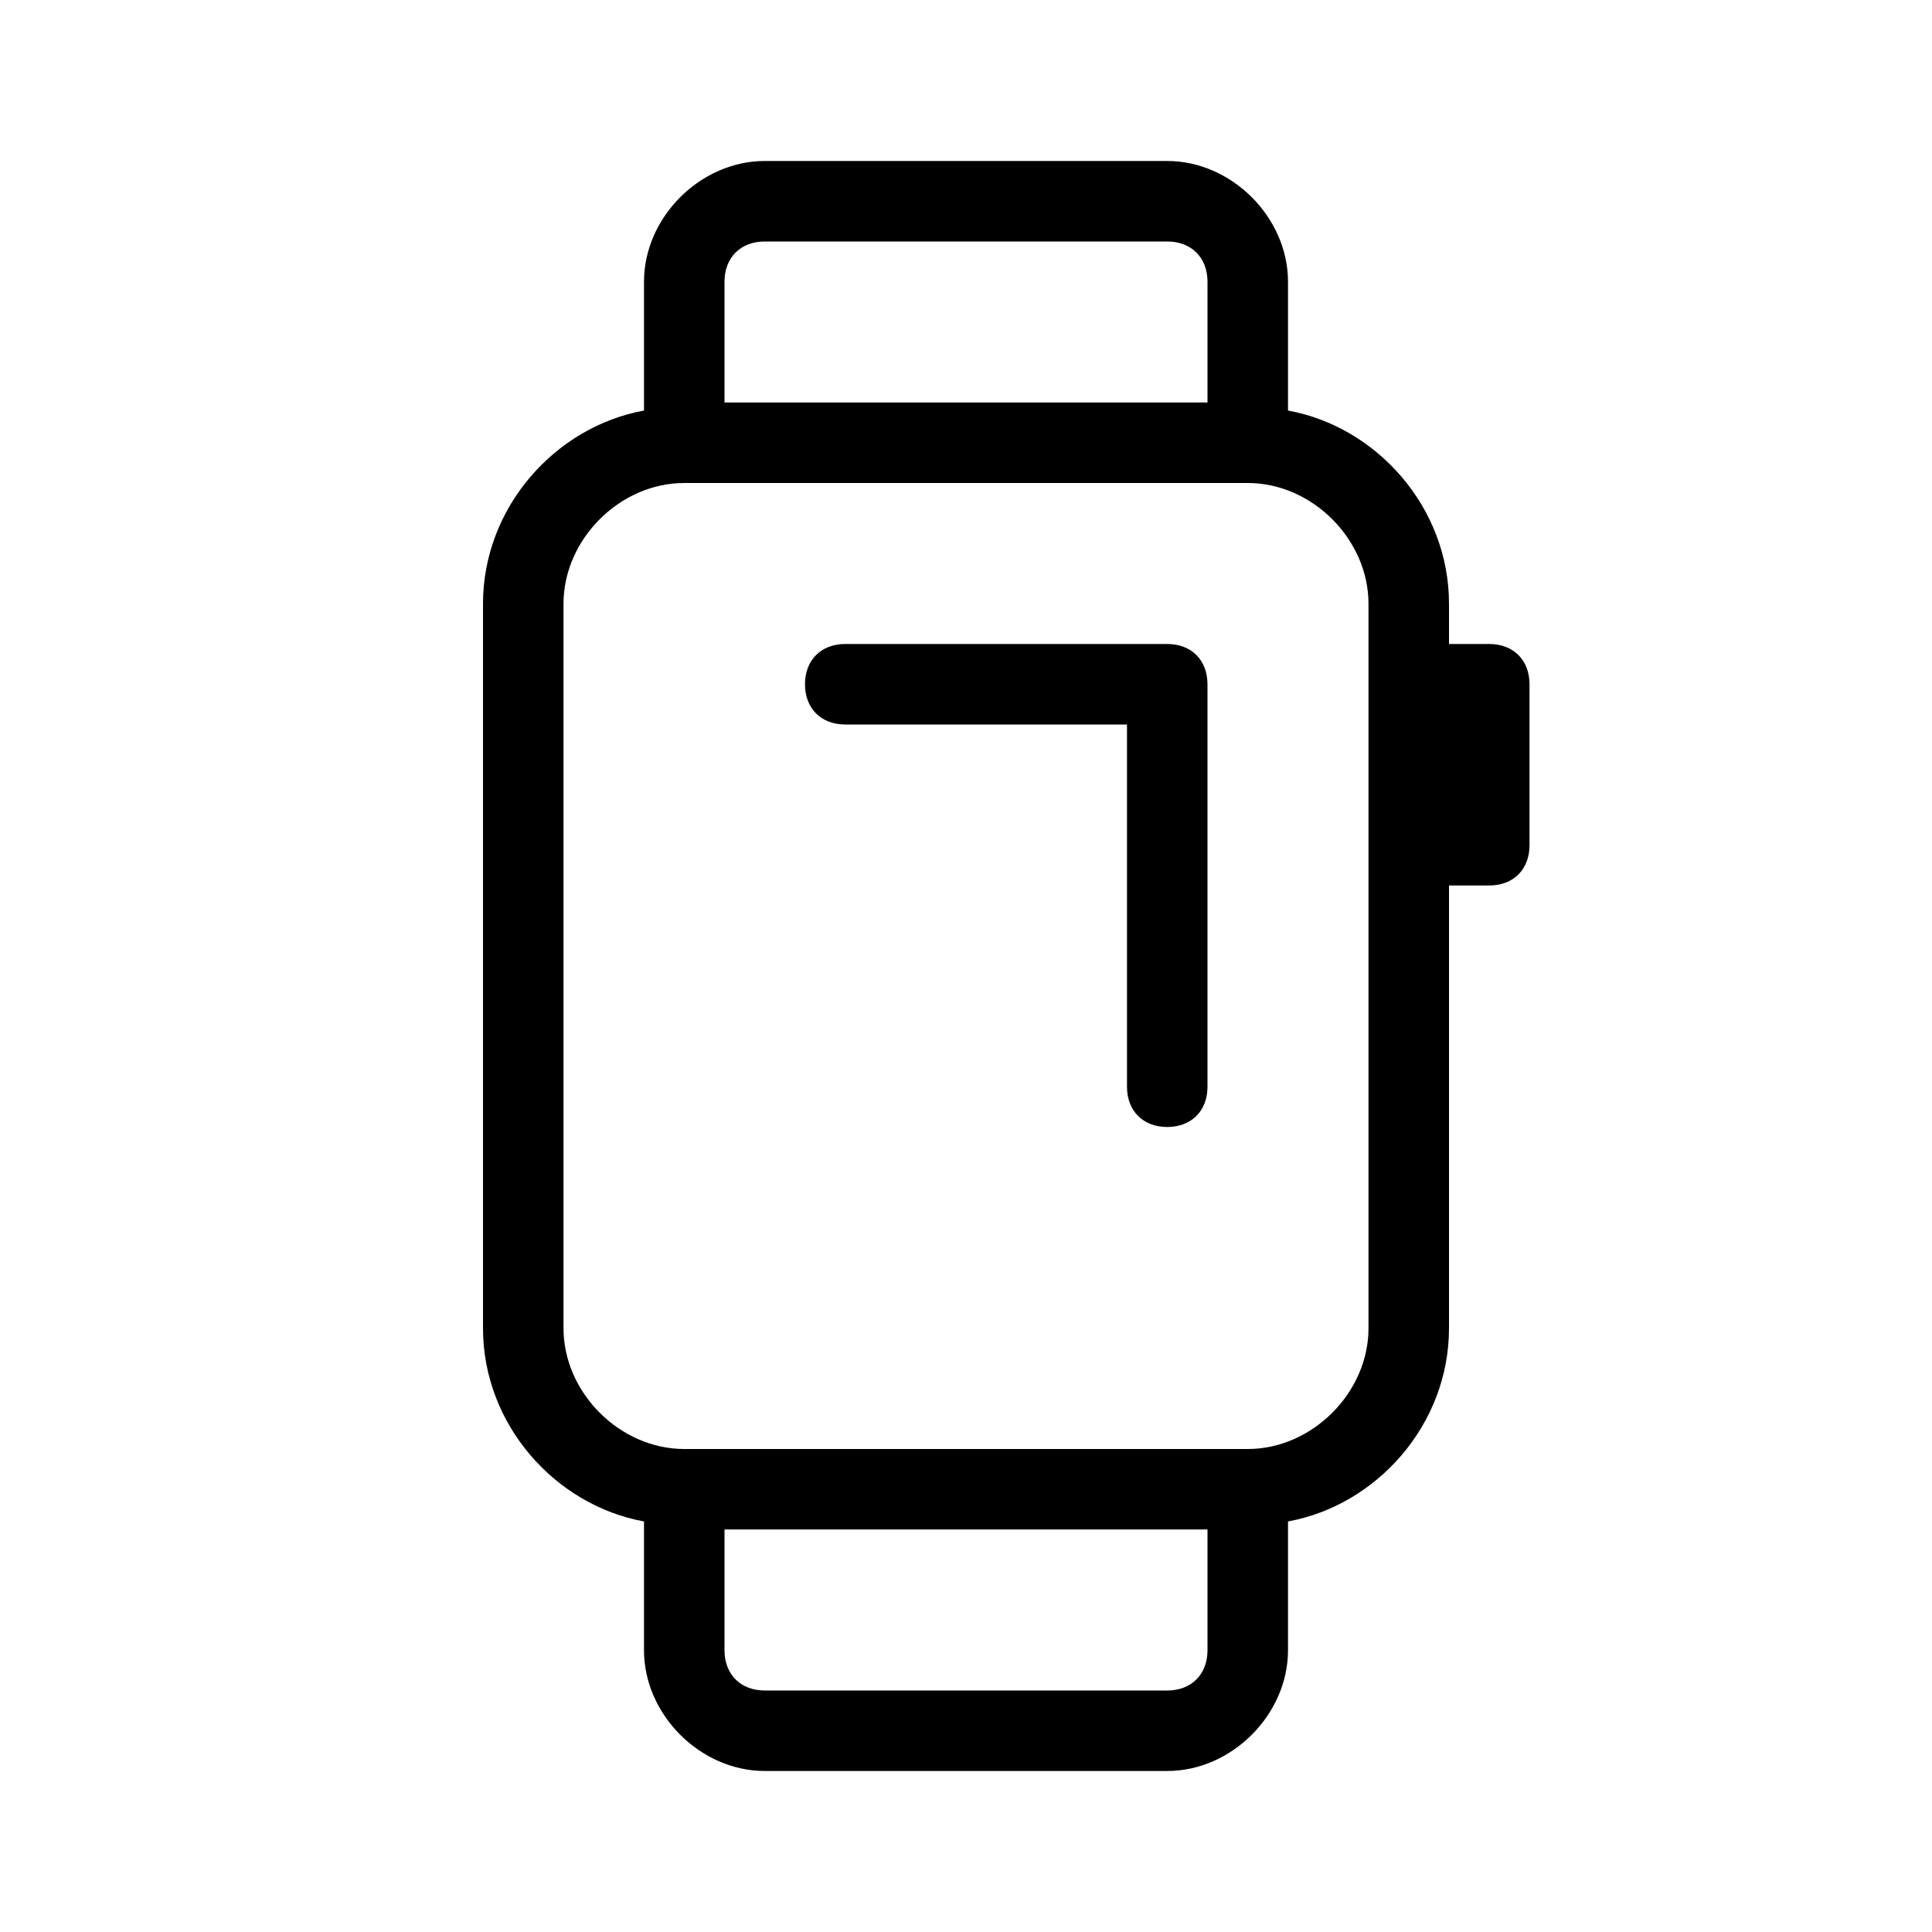 <svg width="100" height="100" viewBox="0 0 100 100" fill="none" xmlns="http://www.w3.org/2000/svg">
<path d="M60.416 33.333H43.749C42.499 33.333 41.666 34.166 41.666 35.416C41.666 36.666 42.499 37.5 43.749 37.5H58.333V56.25C58.333 57.5 59.166 58.333 60.416 58.333C61.666 58.333 62.499 57.5 62.499 56.25V35.416C62.499 34.166 61.666 33.333 60.416 33.333Z" fill="black"/>
<path d="M77.083 33.333H75V31.25C75 26.25 71.25 22.083 66.667 21.25V14.583C66.667 11.25 63.75 8.333 60.417 8.333H39.583C36.25 8.333 33.333 11.25 33.333 14.583V21.25C28.75 22.083 25 26.25 25 31.25V68.75C25 73.75 28.75 77.916 33.333 78.75V85.416C33.333 88.75 36.25 91.666 39.583 91.666H60.417C63.75 91.666 66.667 88.75 66.667 85.416V78.75C71.25 77.916 75 73.75 75 68.75V45.833H77.083C78.333 45.833 79.167 45 79.167 43.75V35.416C79.167 34.166 78.333 33.333 77.083 33.333ZM37.5 14.583C37.5 13.333 38.333 12.5 39.583 12.5H60.417C61.667 12.5 62.5 13.333 62.5 14.583V20.833H37.5V14.583ZM62.5 85.416C62.5 86.666 61.667 87.5 60.417 87.5H39.583C38.333 87.5 37.5 86.666 37.5 85.416V79.166H62.5V85.416ZM70.833 68.75C70.833 72.083 67.917 75 64.583 75H35.417C32.083 75 29.167 72.083 29.167 68.75V31.25C29.167 27.916 32.083 25 35.417 25H64.583C67.917 25 70.833 27.916 70.833 31.25V68.75Z" fill="black"/>
</svg>
